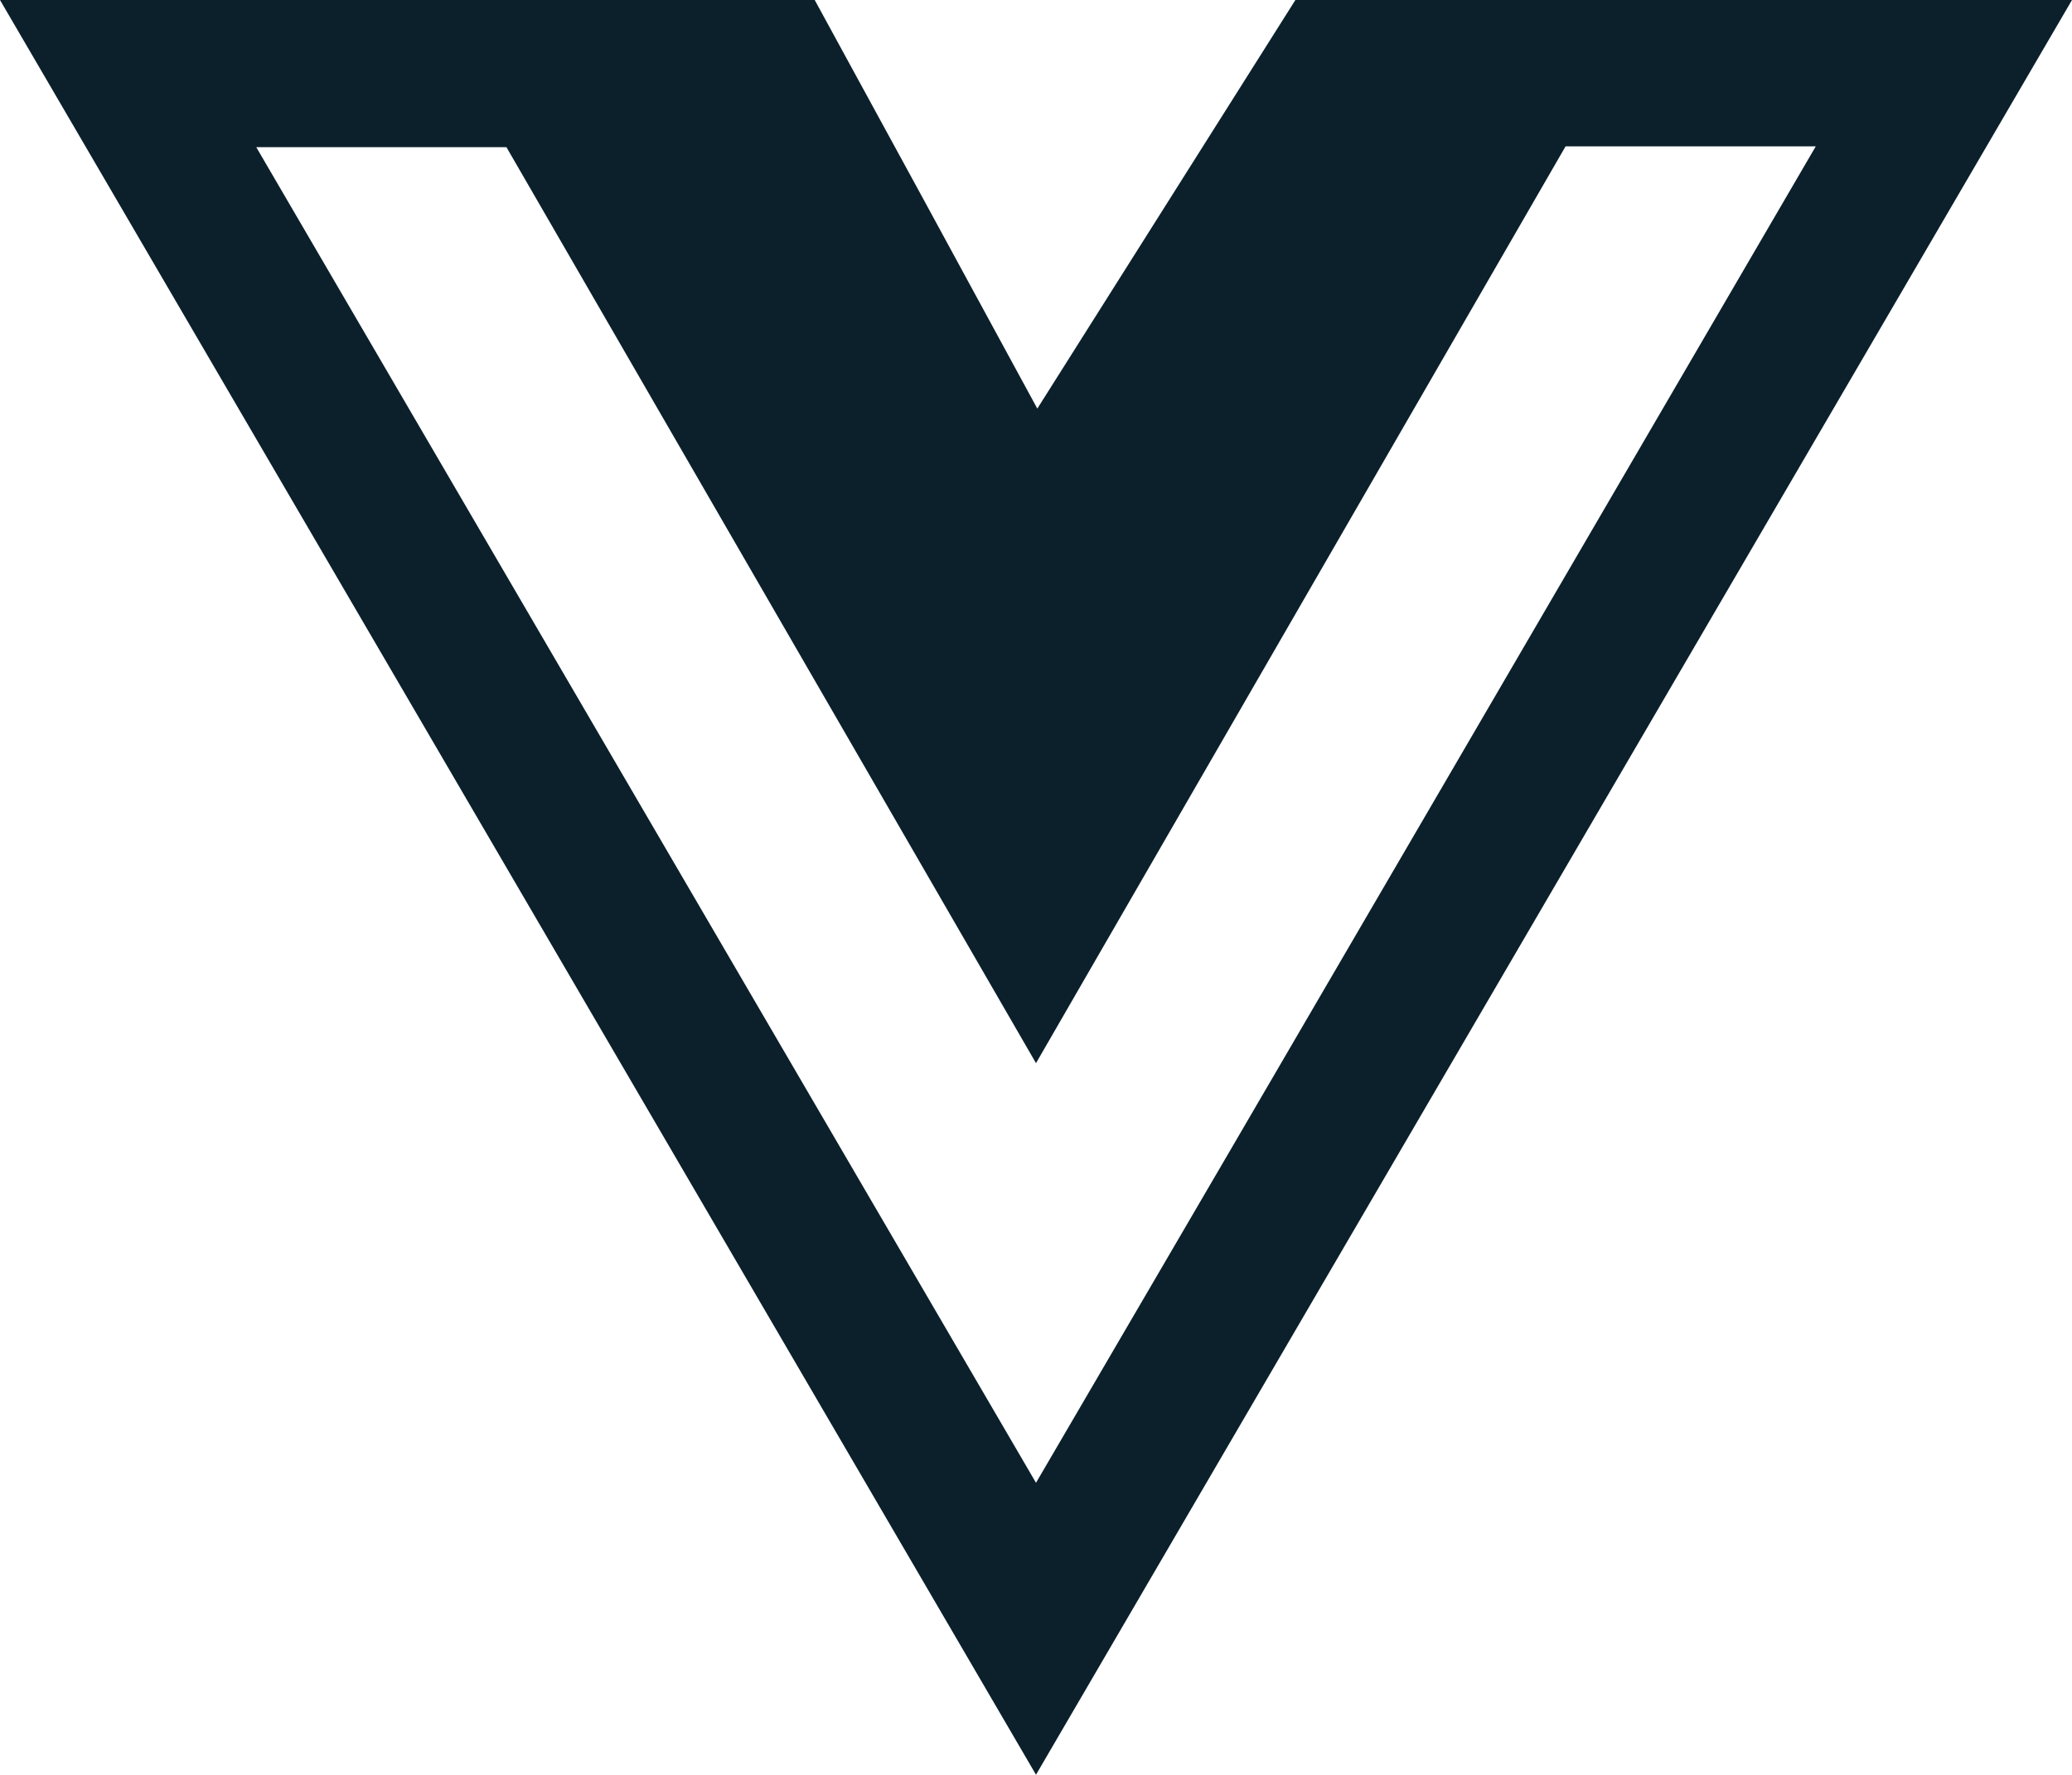 <svg xmlns="http://www.w3.org/2000/svg" viewBox="0 0 78.84 67.54"><defs><style>.cls-1{fill:#0b202b;}</style></defs><g id="Capa_2" data-name="Capa 2"><g id="Capa_1-2" data-name="Capa 1"><g id="NF3Uzc.tif"><path class="cls-1" d="M39.42,67.54,0,0H31c2.76,5.05,5.56,10.19,8.47,15.55L49.29,0H78.84Zm0-11.11c9.94-17,19.74-33.84,29.67-50.86H59.57C52.9,17.13,46.2,28.71,39.42,40.46L19.27,5.6H9.75Z"/></g></g></g></svg>
